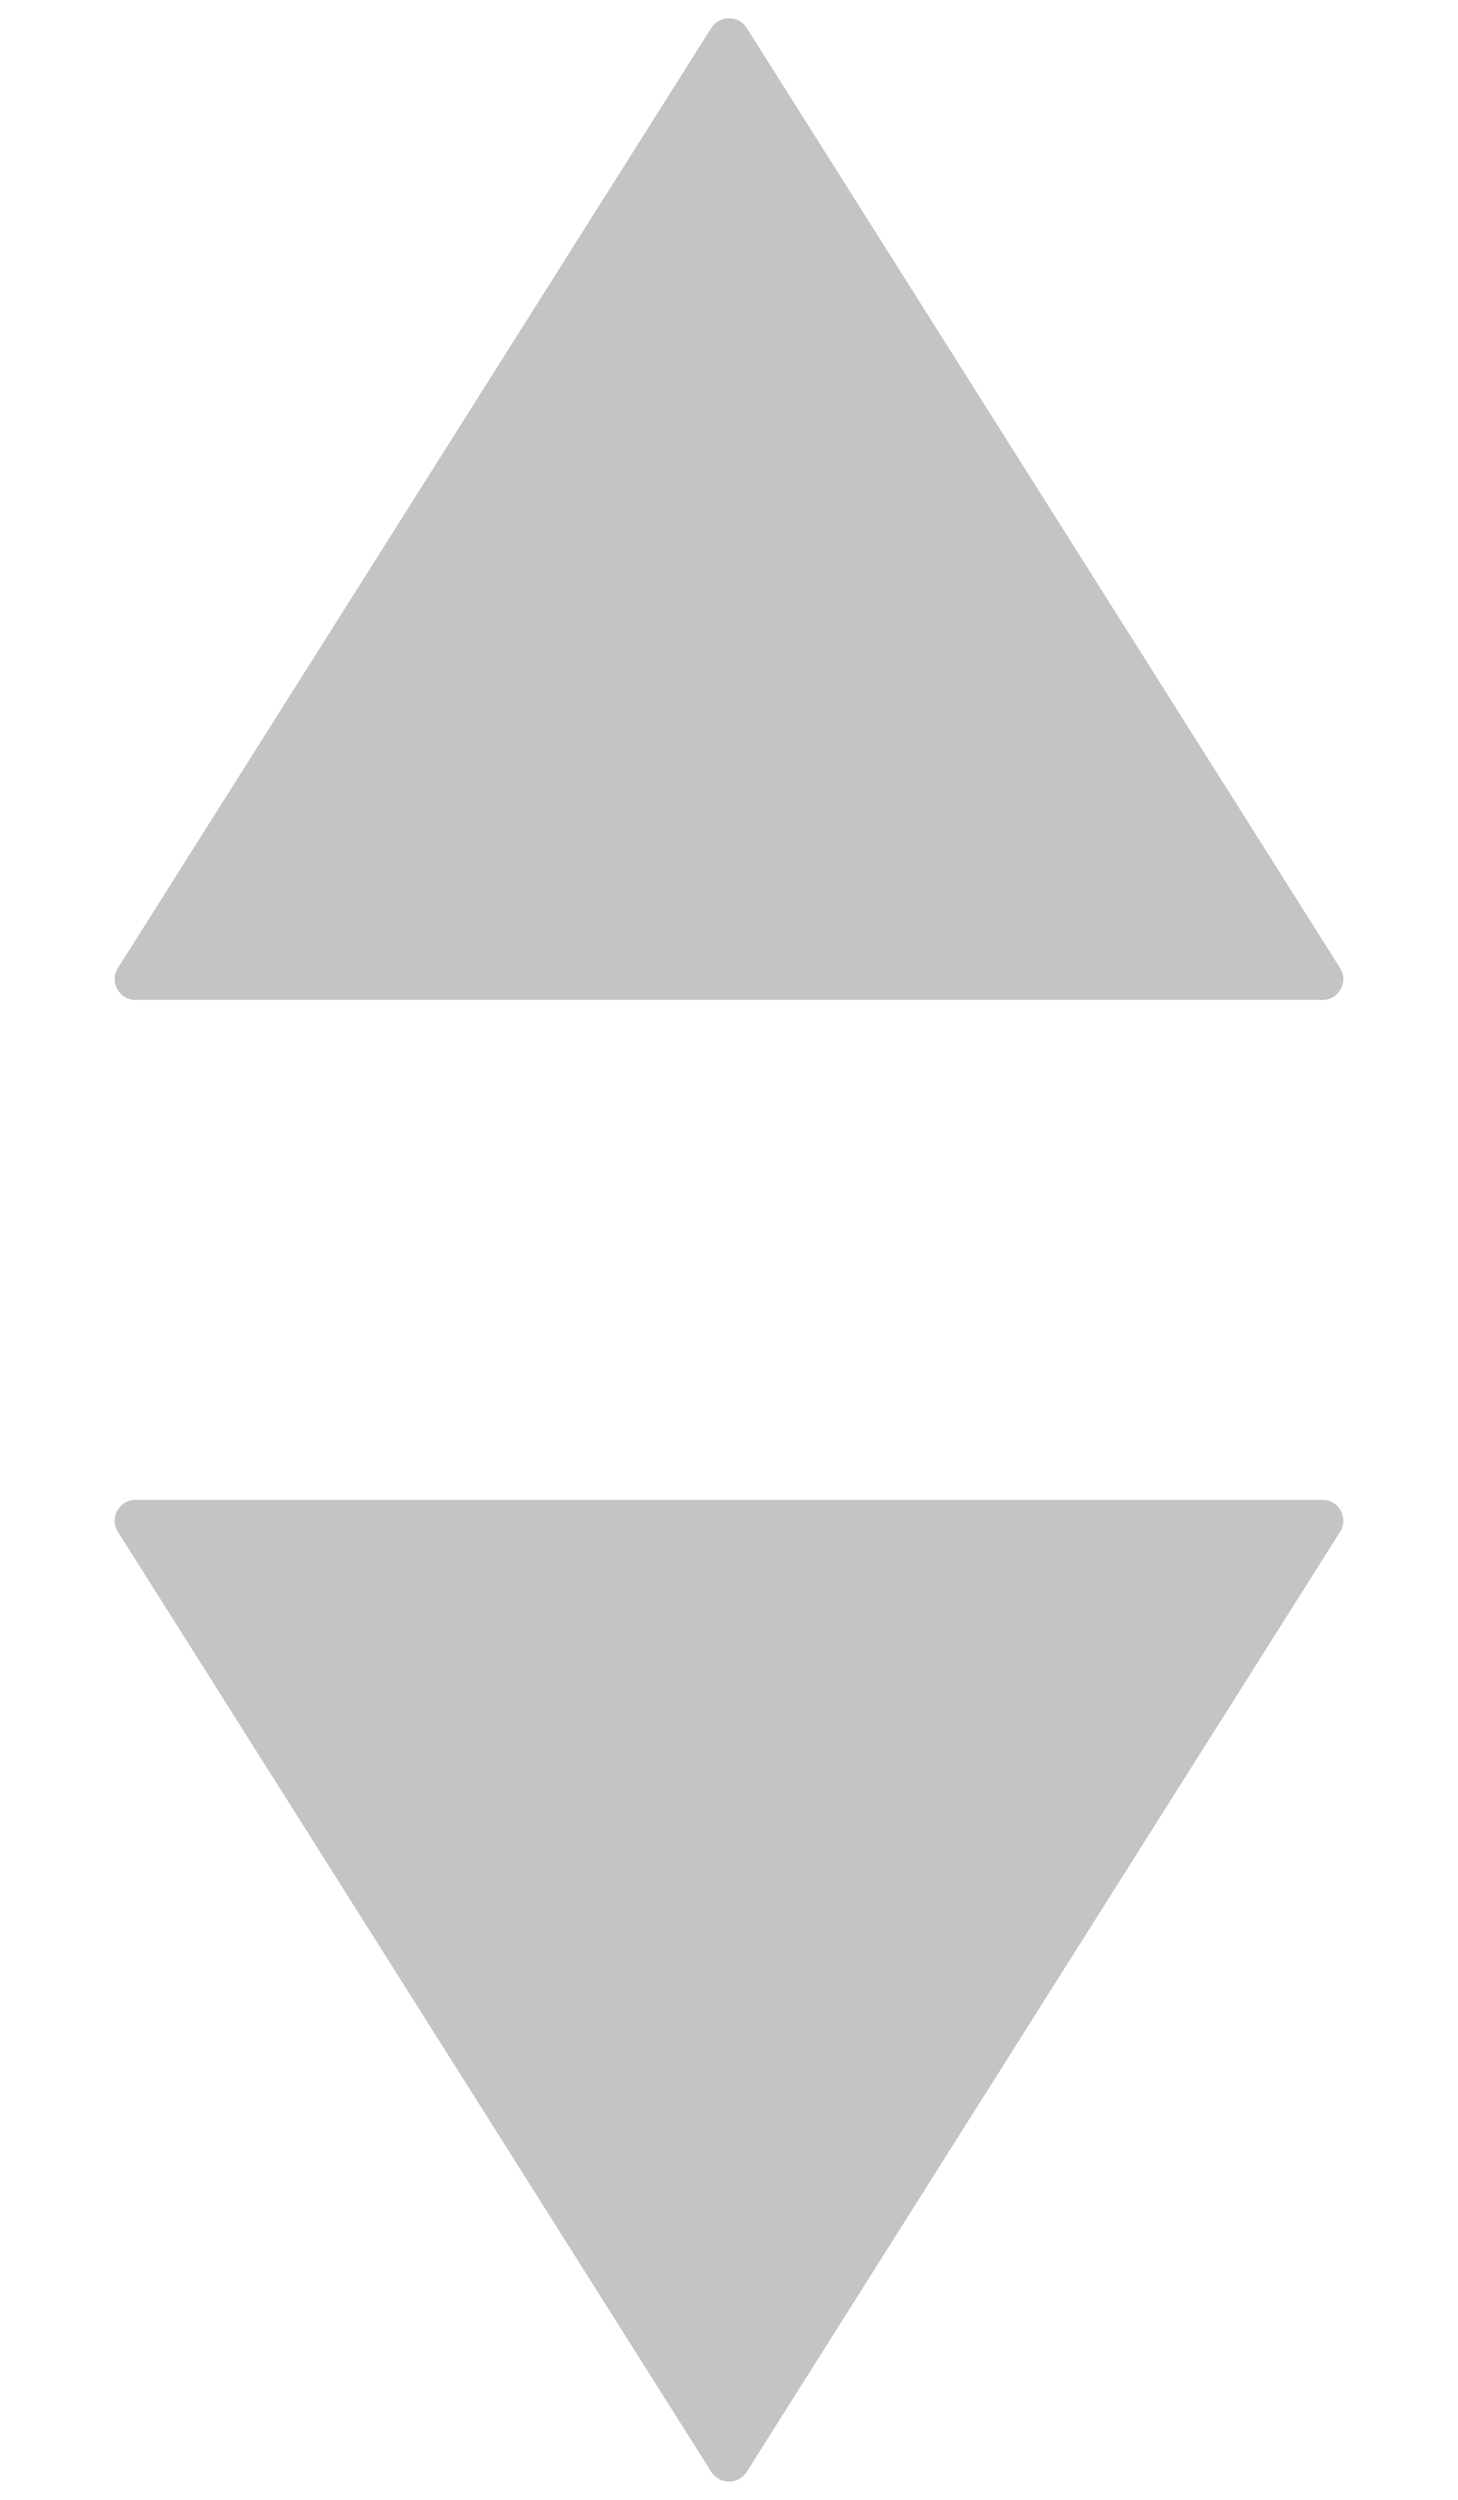 <svg width="7" height="12" viewBox="0 0 7 12" fill="none" xmlns="http://www.w3.org/2000/svg">
<path d="M3.585 11.866C3.545 11.928 3.455 11.928 3.415 11.866L0.566 7.353C0.524 7.287 0.572 7.2 0.65 7.2L6.35 7.2C6.428 7.2 6.476 7.287 6.434 7.353L3.585 11.866Z" fill="#C4C4C4"/>
<path d="M3.415 0.134C3.455 0.072 3.545 0.072 3.585 0.134L6.434 4.647C6.476 4.713 6.428 4.8 6.35 4.8L0.65 4.8C0.572 4.8 0.524 4.713 0.566 4.647L3.415 0.134Z" fill="#C4C4C4"/>
</svg>
